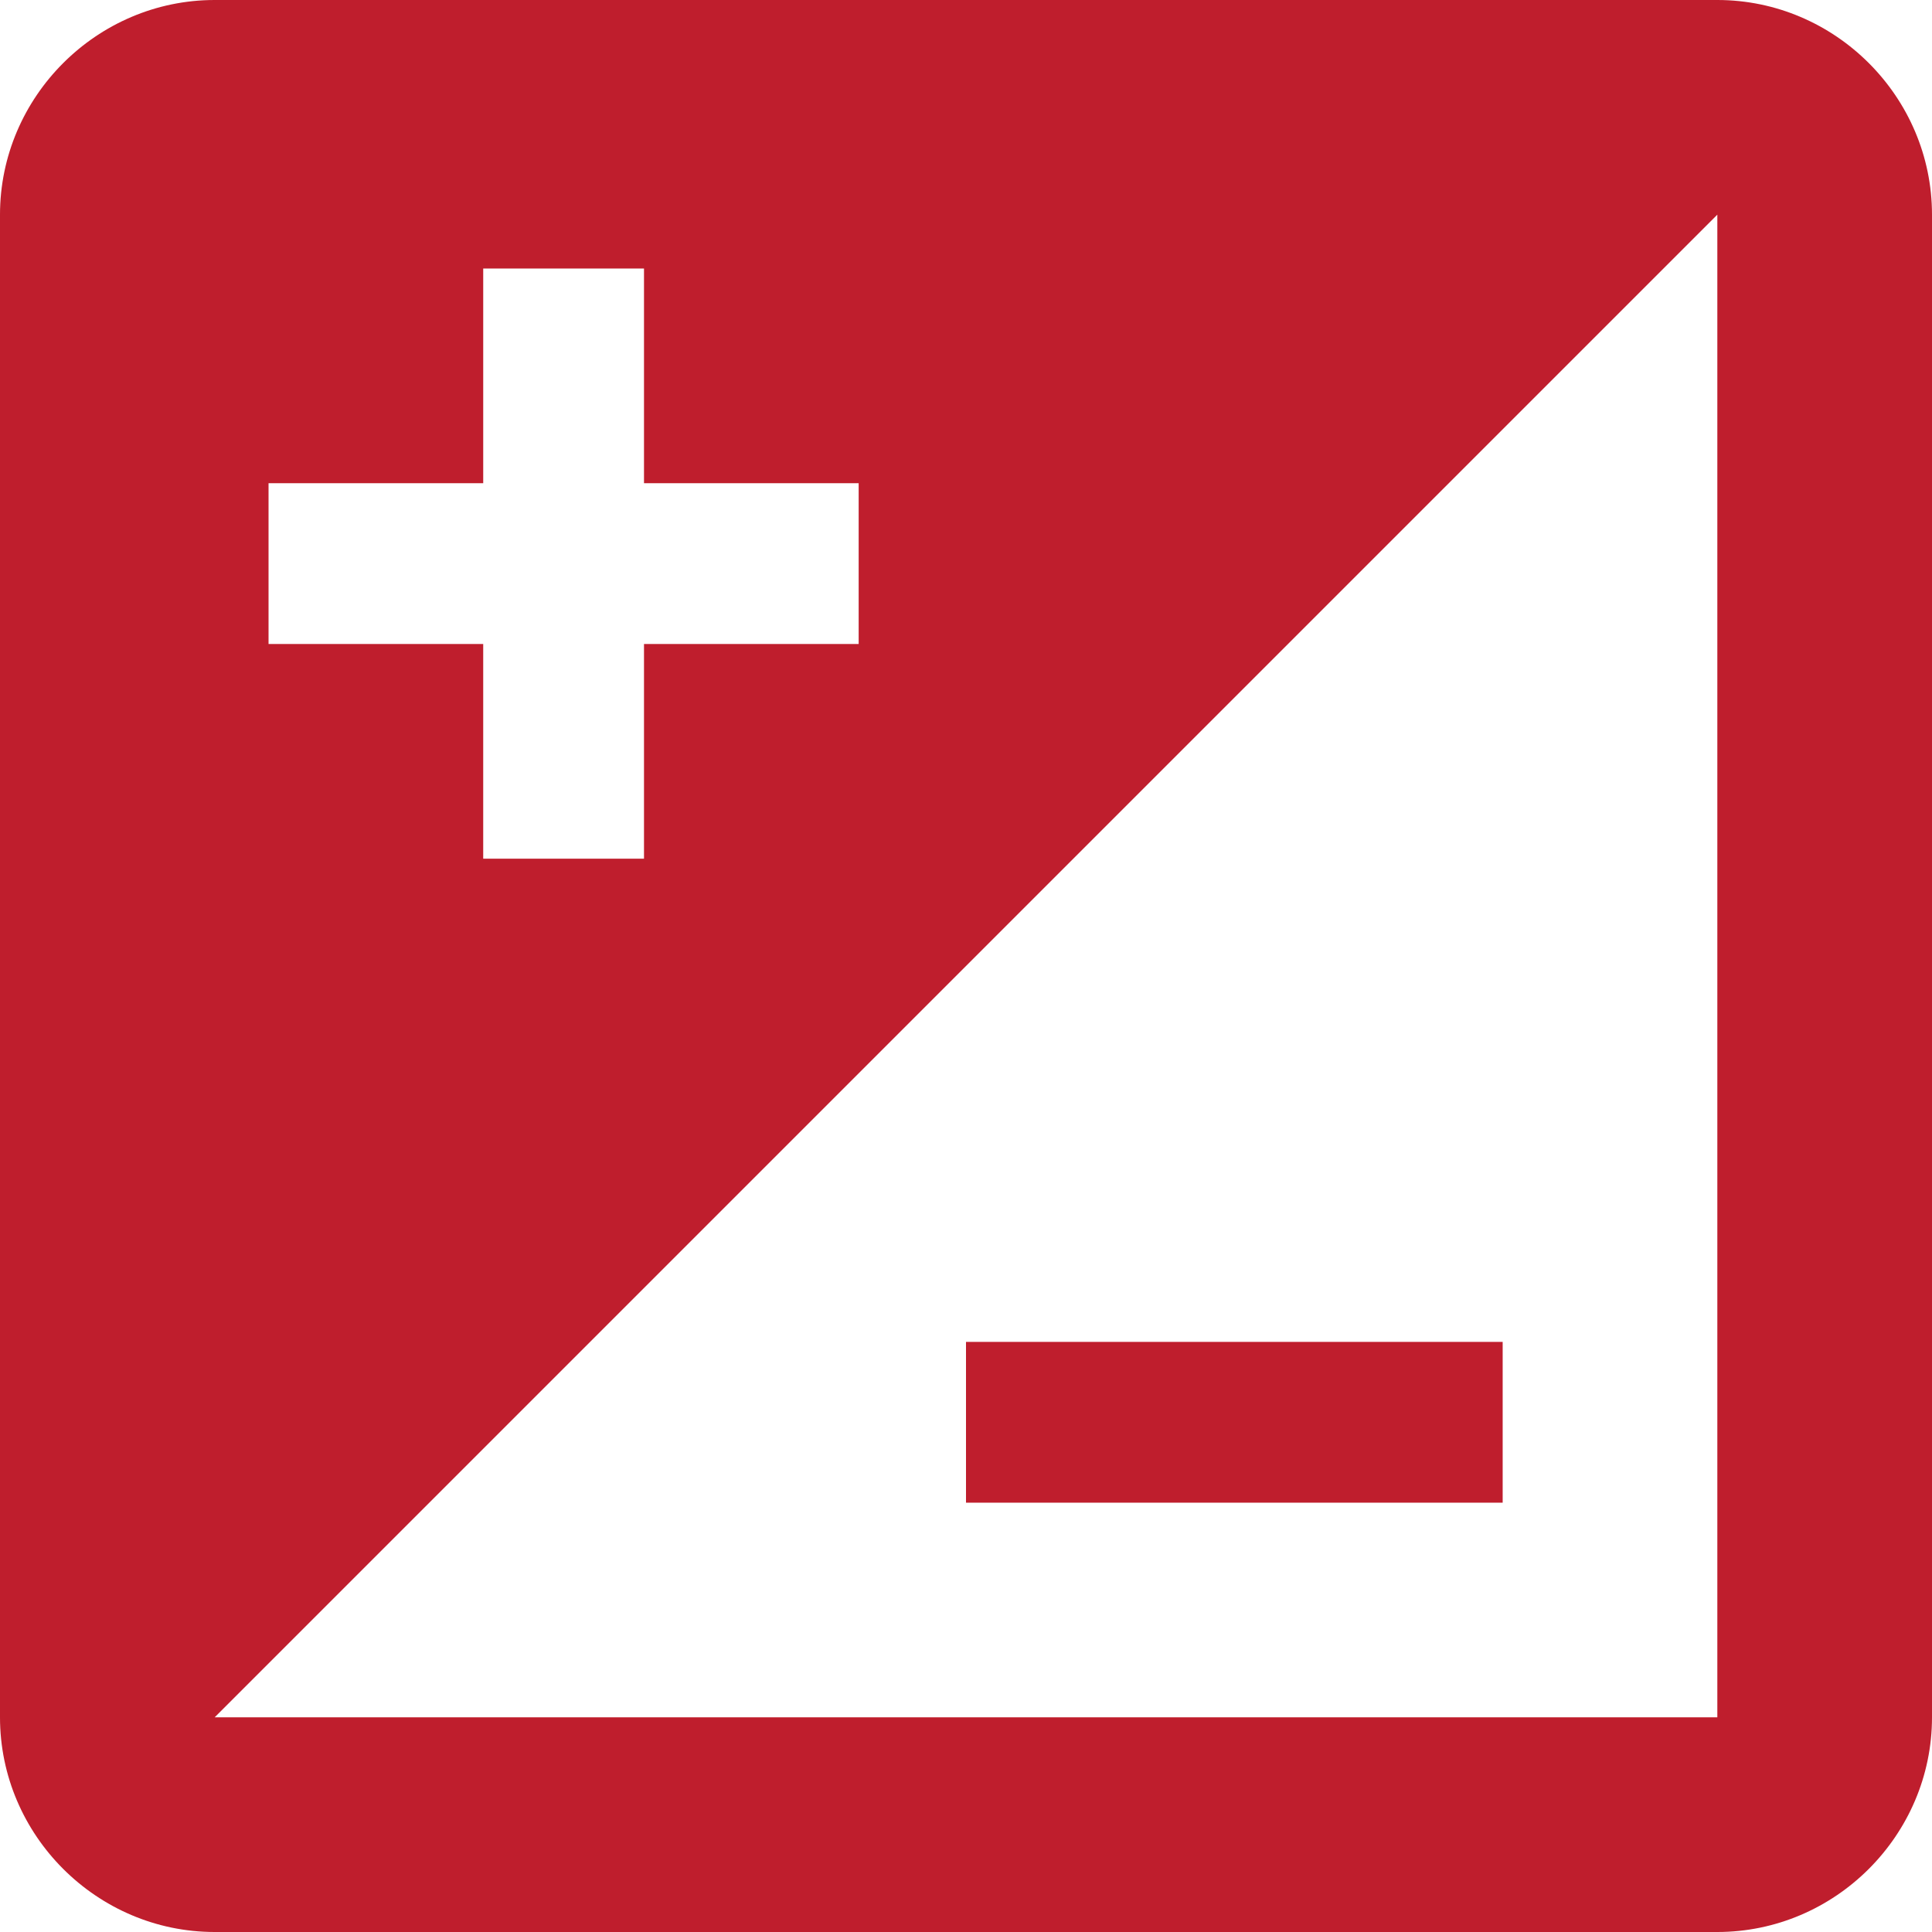 <?xml version="1.0" encoding="utf-8"?>
<!-- Generator: Adobe Illustrator 21.1.0, SVG Export Plug-In . SVG Version: 6.00 Build 0)  -->
<svg version="1.1" id="Capa_1" xmlns="http://www.w3.org/2000/svg" xmlns:xlink="http://www.w3.org/1999/xlink" x="0px" y="0px"
	 viewBox="0 0 459 459" style="enable-background:new 0 0 459 459;" xml:space="preserve">
<style type="text/css">
	.st0{fill:#BF1E2D;}
</style>
<g>
	<g id="unknown-1">
		<path class="st0" d="M408,0H51C23,0,0,23,0,51v357c0,28,23,51,51,51h357c28,0,51-23,51-51V51C459,23,436,0,408,0z M63.8,114.8h51
			v-51H153v51h51V153h-51v51h-38.2v-51h-51V114.8z M408,408H51L408,51V408z M357,357v-38.2H229.5V357H357z"/>
	</g>
</g>
</svg>
